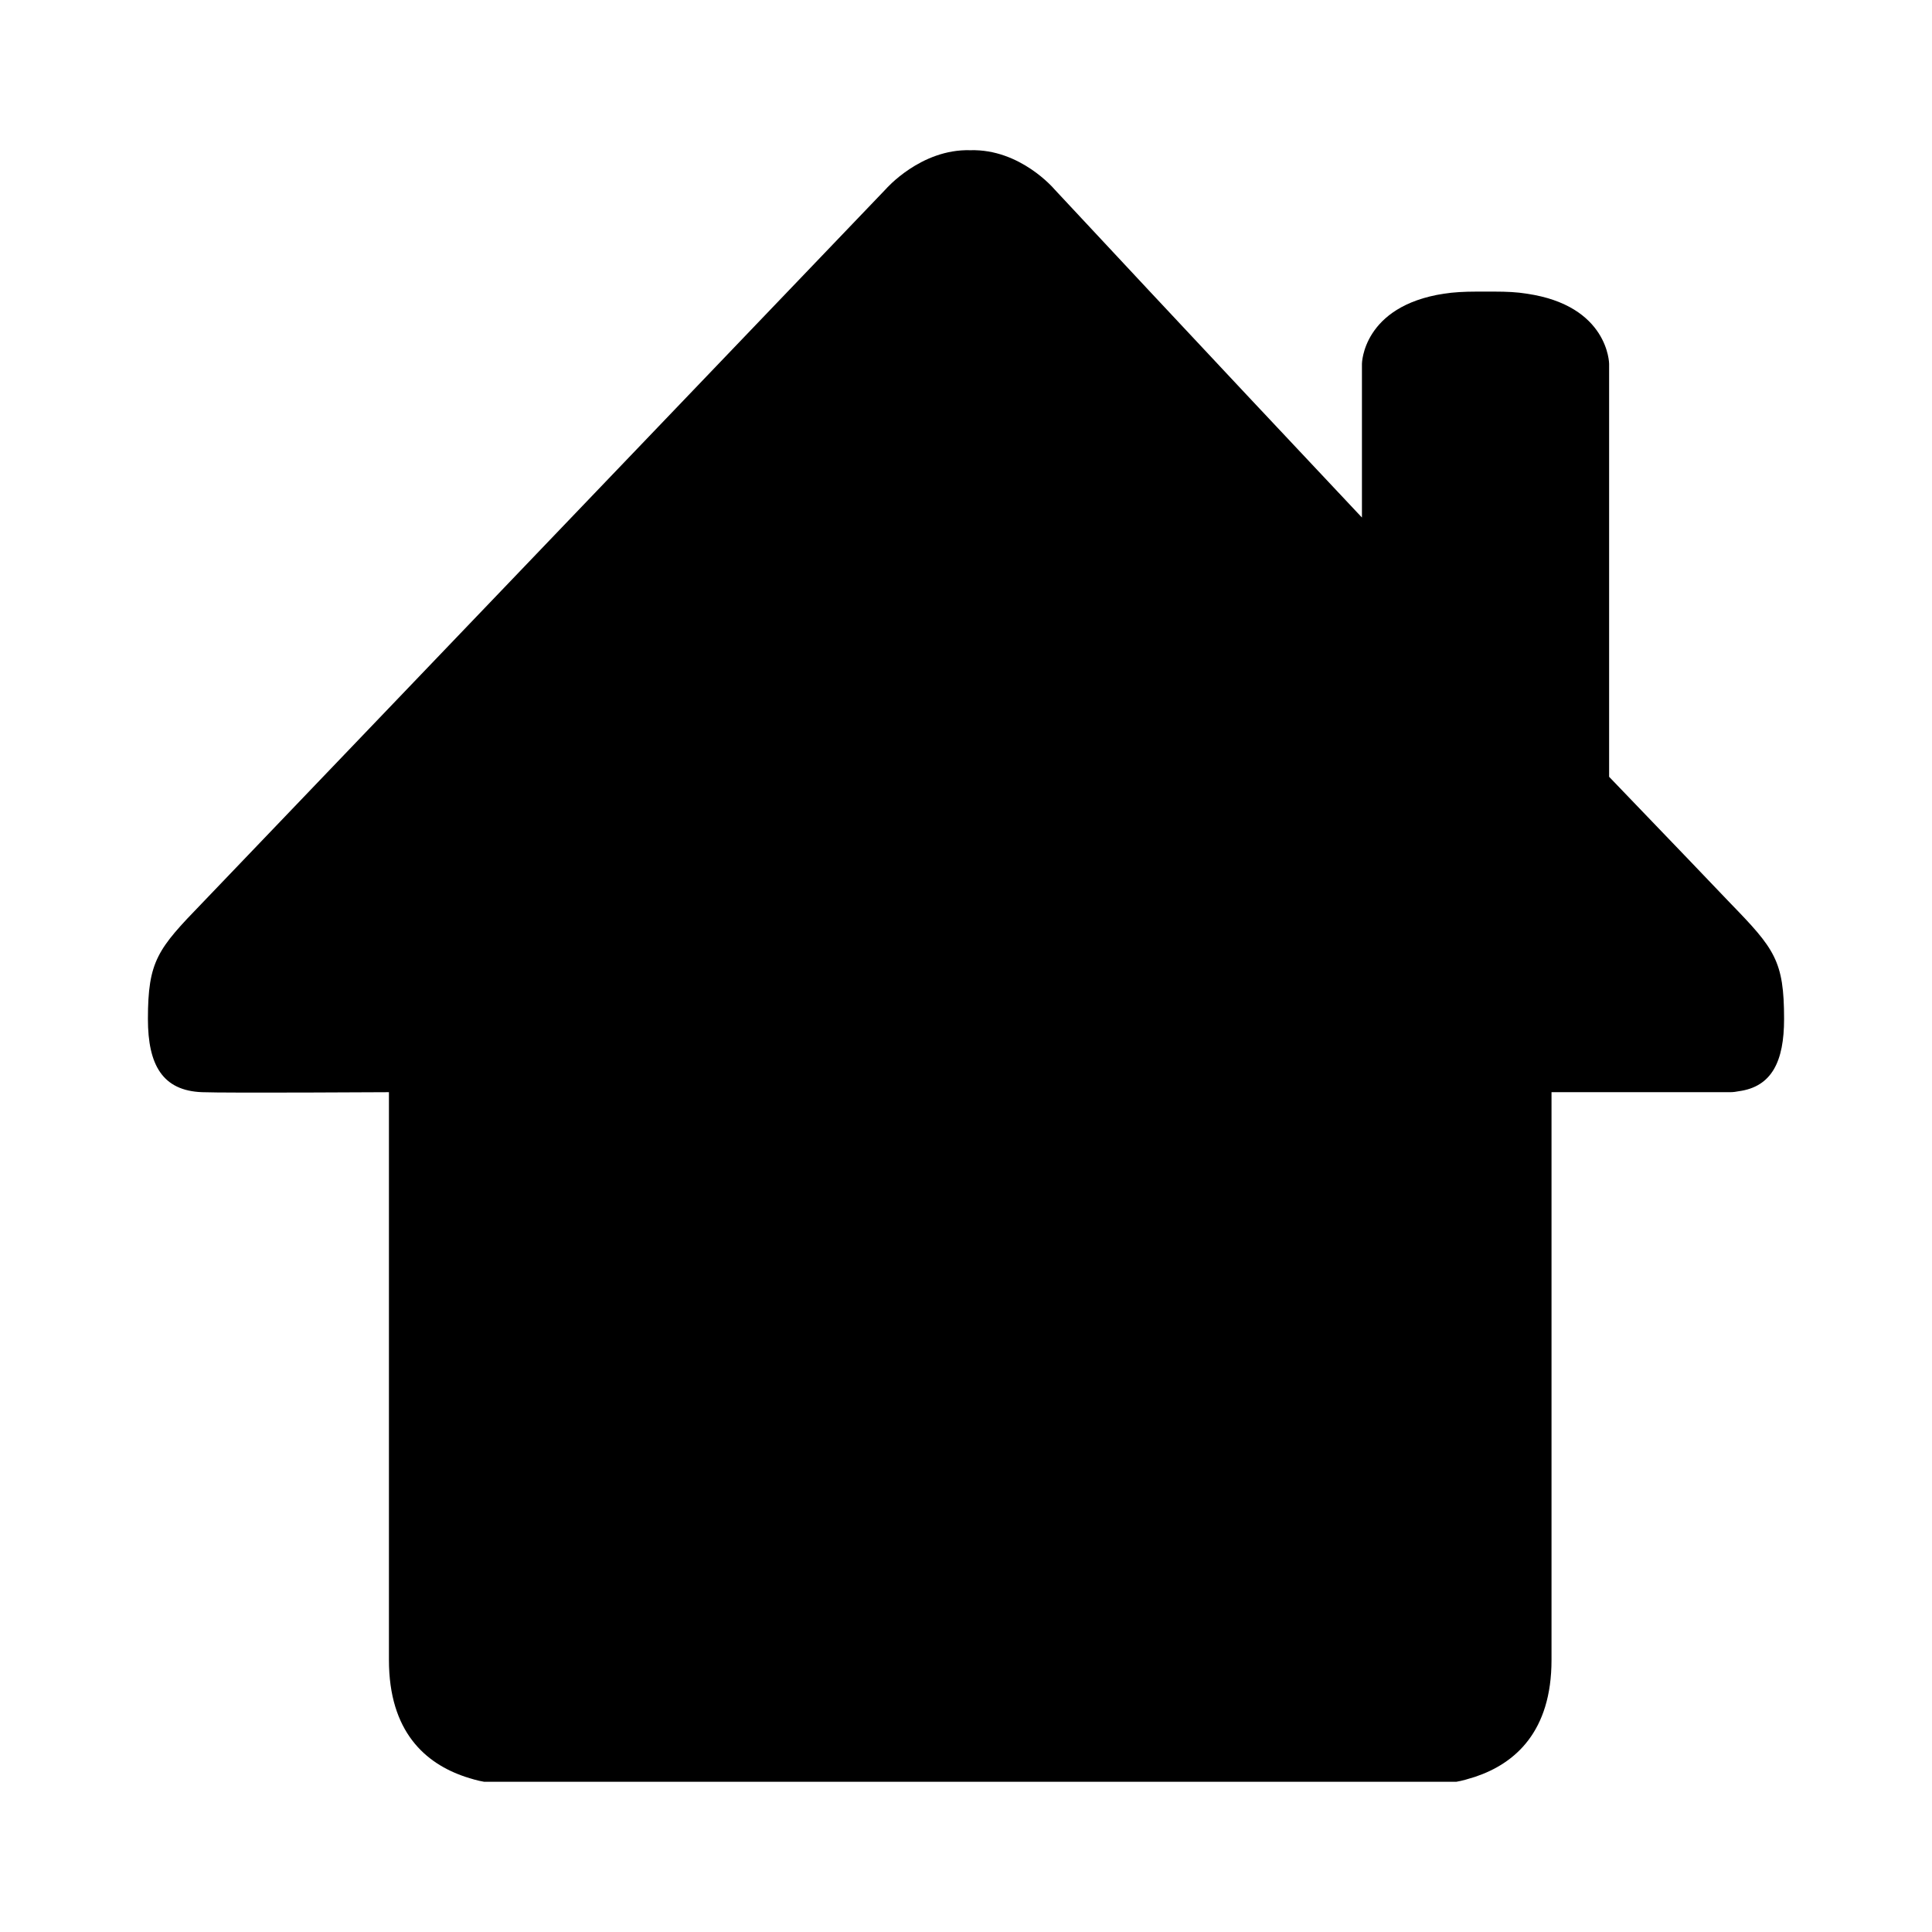 <?xml version="1.0" standalone="no"?><!DOCTYPE svg PUBLIC "-//W3C//DTD SVG 1.1//EN" "http://www.w3.org/Graphics/SVG/1.1/DTD/svg11.dtd"><svg t="1498028489155" class="icon" style="" viewBox="0 0 1024 1024" version="1.1" xmlns="http://www.w3.org/2000/svg" p-id="4829" xmlns:xlink="http://www.w3.org/1999/xlink" width="32" height="32"><defs><style type="text/css"></style></defs><path d="M945.6 540.096c0 22.4-6.464 35.904-24 38.272-1.216 0.256-2.944 0.512-4.544 0.512l-94.72 0c0 0 0 216 0 300.928 0 37.952-19.264 54.848-40.512 61.952-3.52 1.088-6.784 2.112-9.984 2.624L256.64 944.384c-3.52-0.576-6.784-1.6-9.984-2.624-21.248-7.104-40.512-23.936-40.512-61.952 0-84.928 0-300.928 0-300.928s-86.08 0.512-99.008 0C86.144 578.112 78.4 564.416 78.4 540.096c0-30.848 5.248-37.184 28.736-61.44 28.032-29.248 362.368-378.432 362.368-378.432s18.496-21.376 44.8-20.608C540.8 78.848 558.784 100.224 558.784 100.224s78.784 84.608 163.072 174.08L721.856 192.832c0 0 0.256-30.592 43.52-37.184 4.992-0.768 10.752-1.088 17.024-1.088l9.984 0c6.016 0 11.776 0.256 16.704 1.088 43.584 6.272 43.776 37.184 43.776 37.184l0 218.88c33.216 34.56 57.536 59.904 64.256 67.008C940.608 502.912 945.6 509.248 945.6 540.096z" p-id="4830"></path><path d="M401.408 748.992l154.368-198.784L388.224 562.816l-2.56-25.408-2.624-25.6 255.616-19.2 2.432 23.616 2.432 23.616-157.312 202.112 176.064-13.248 2.56 25.408 2.624 25.6-260.864 19.584-2.56-25.216L401.408 748.992z" p-id="4831"></path></svg>